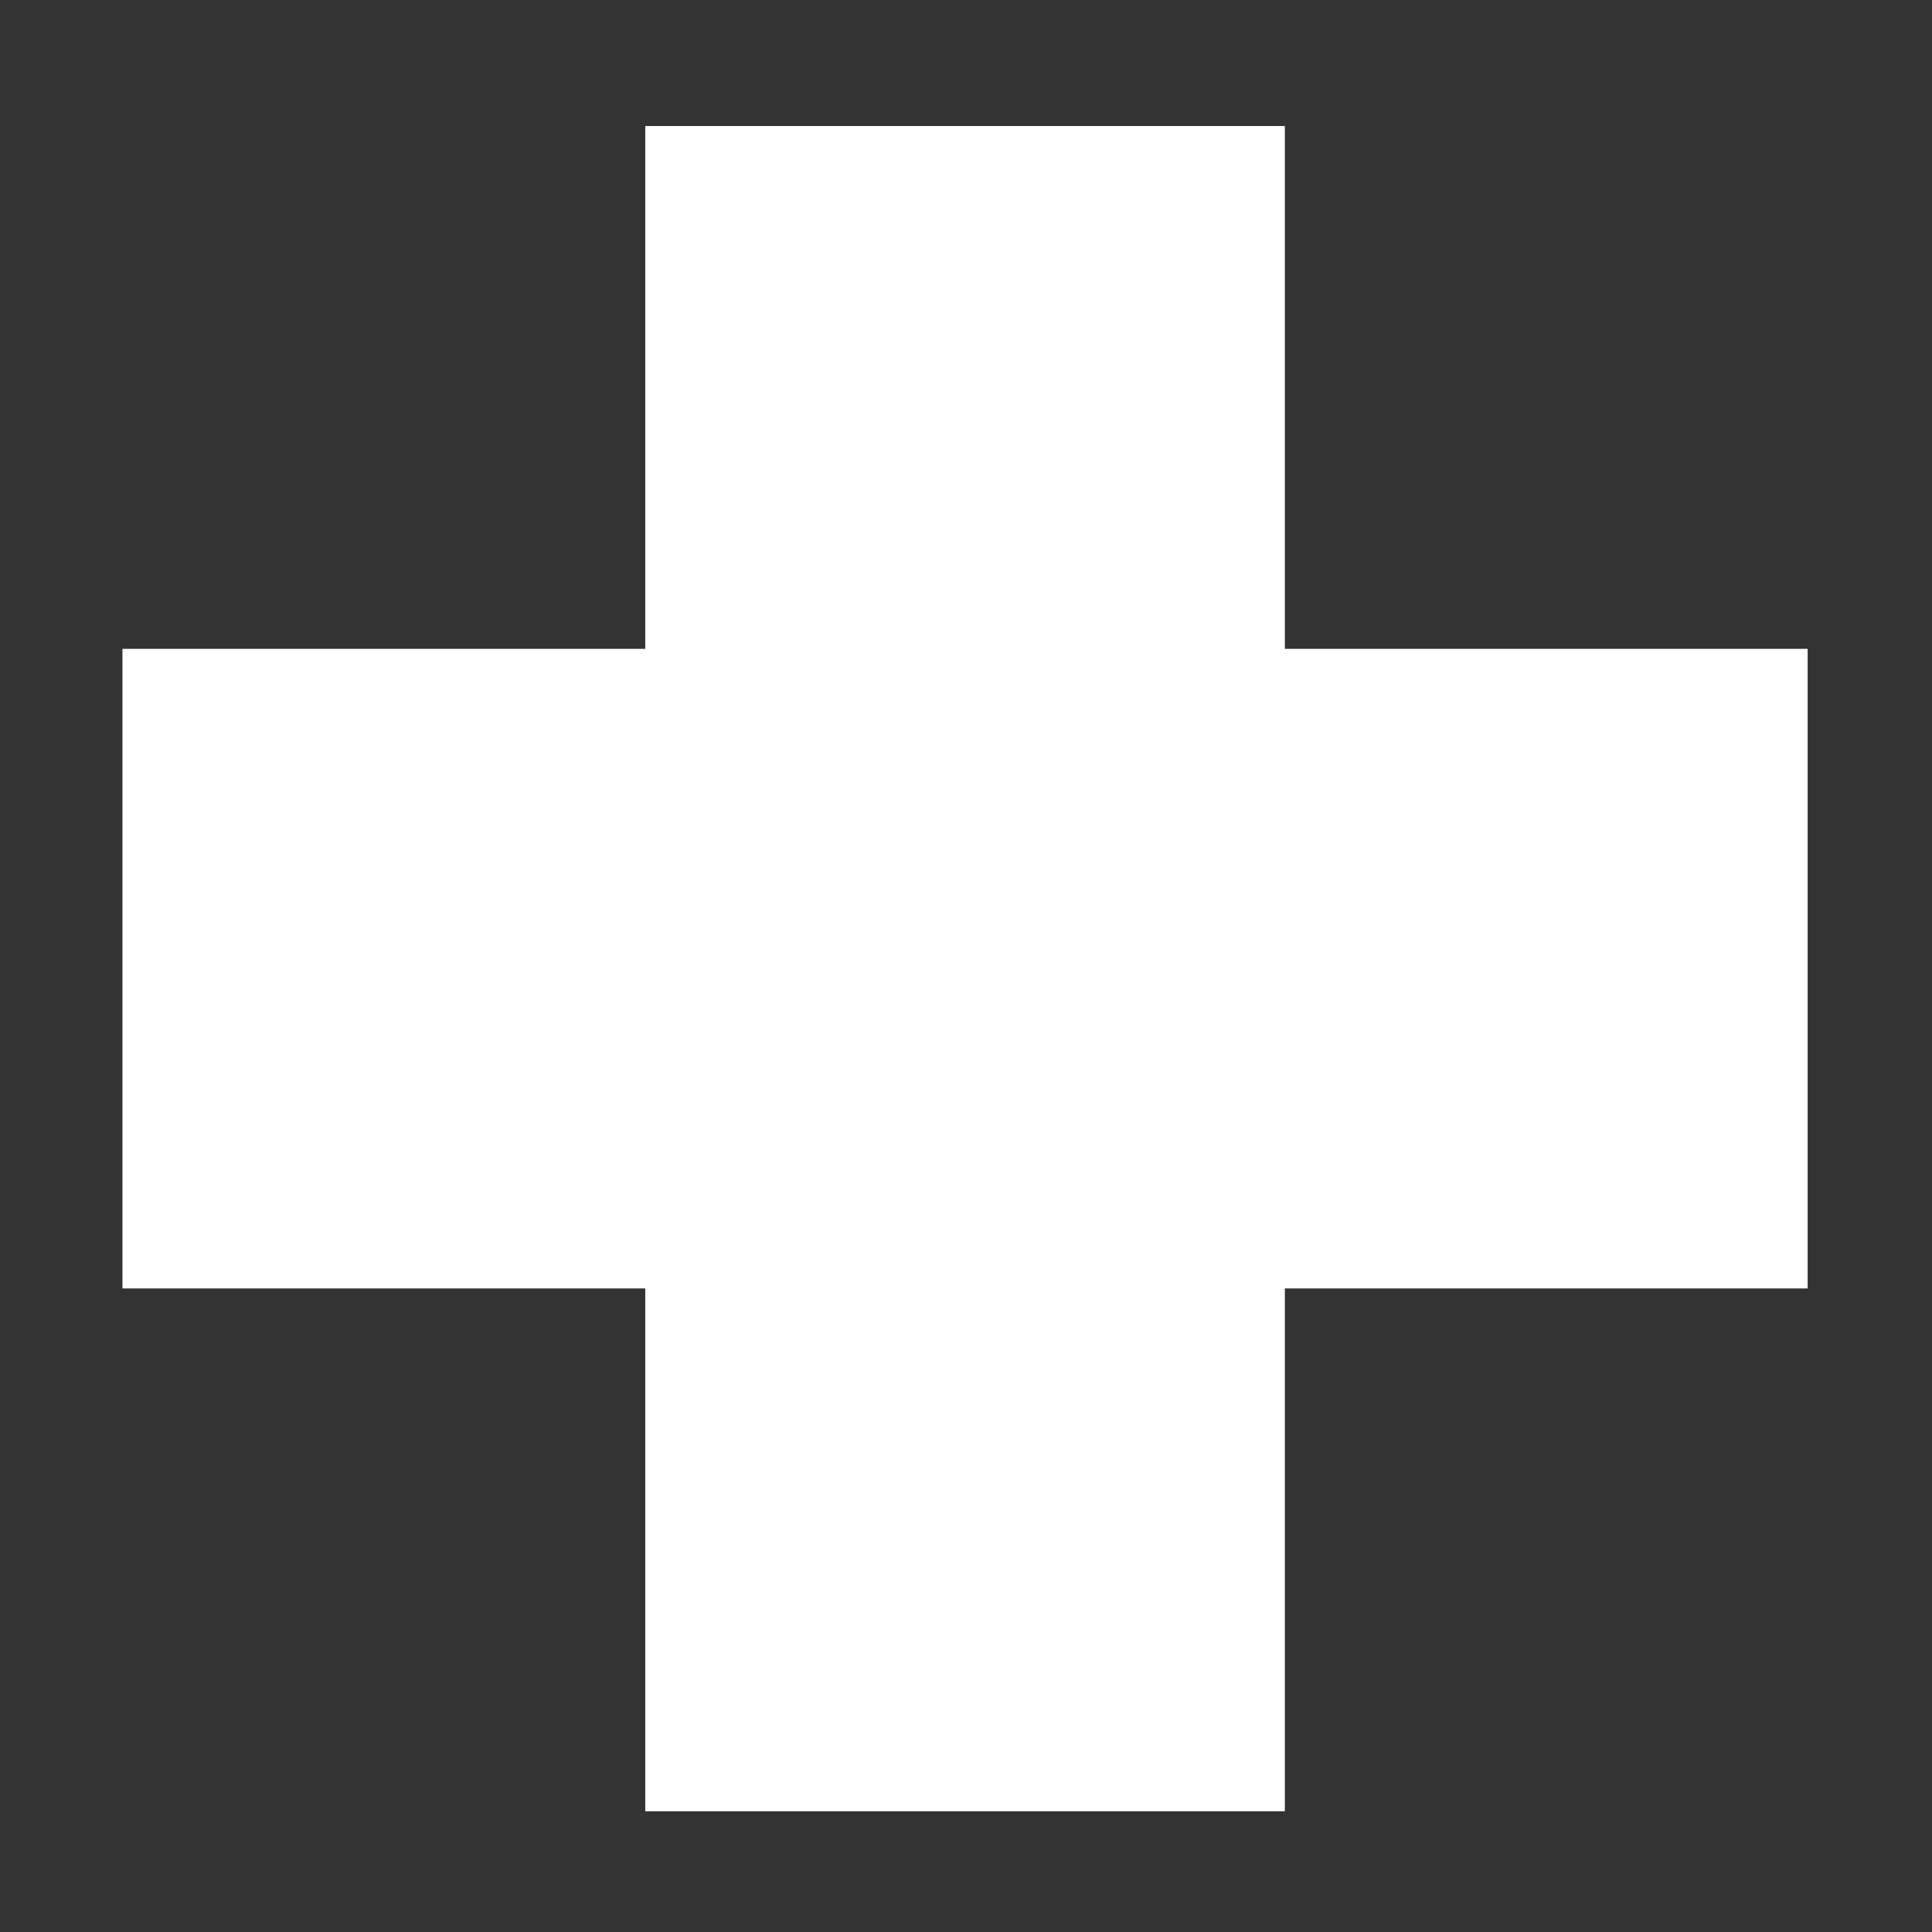 <?xml version="1.0" encoding="utf-8"?>
<!-- Generator: Adobe Illustrator 21.0.1, SVG Export Plug-In . SVG Version: 6.00 Build 0)  -->
<svg version="1.1" id="Layer_1" xmlns="http://www.w3.org/2000/svg" xmlns:xlink="http://www.w3.org/1999/xlink" x="0px" y="0px"
	 viewBox="0 0 1024 1024" style="enable-background:new 0 0 1024 1024;" xml:space="preserve">
<rect x="0" y="0" width="1024" height="1024" fill="#333333" stroke="none"/>
<style type="text/css">
	.st0{fill:#FFFFFF;}
</style>
<polygon class="st0" points="958.1,343.9 681,343.9 681,66.8 342,66.8 342,343.9 64.9,343.9 64.9,682.9 342,682.9 342,960 681,960 
	681,682.9 958.1,682.9 "/>
</svg>
